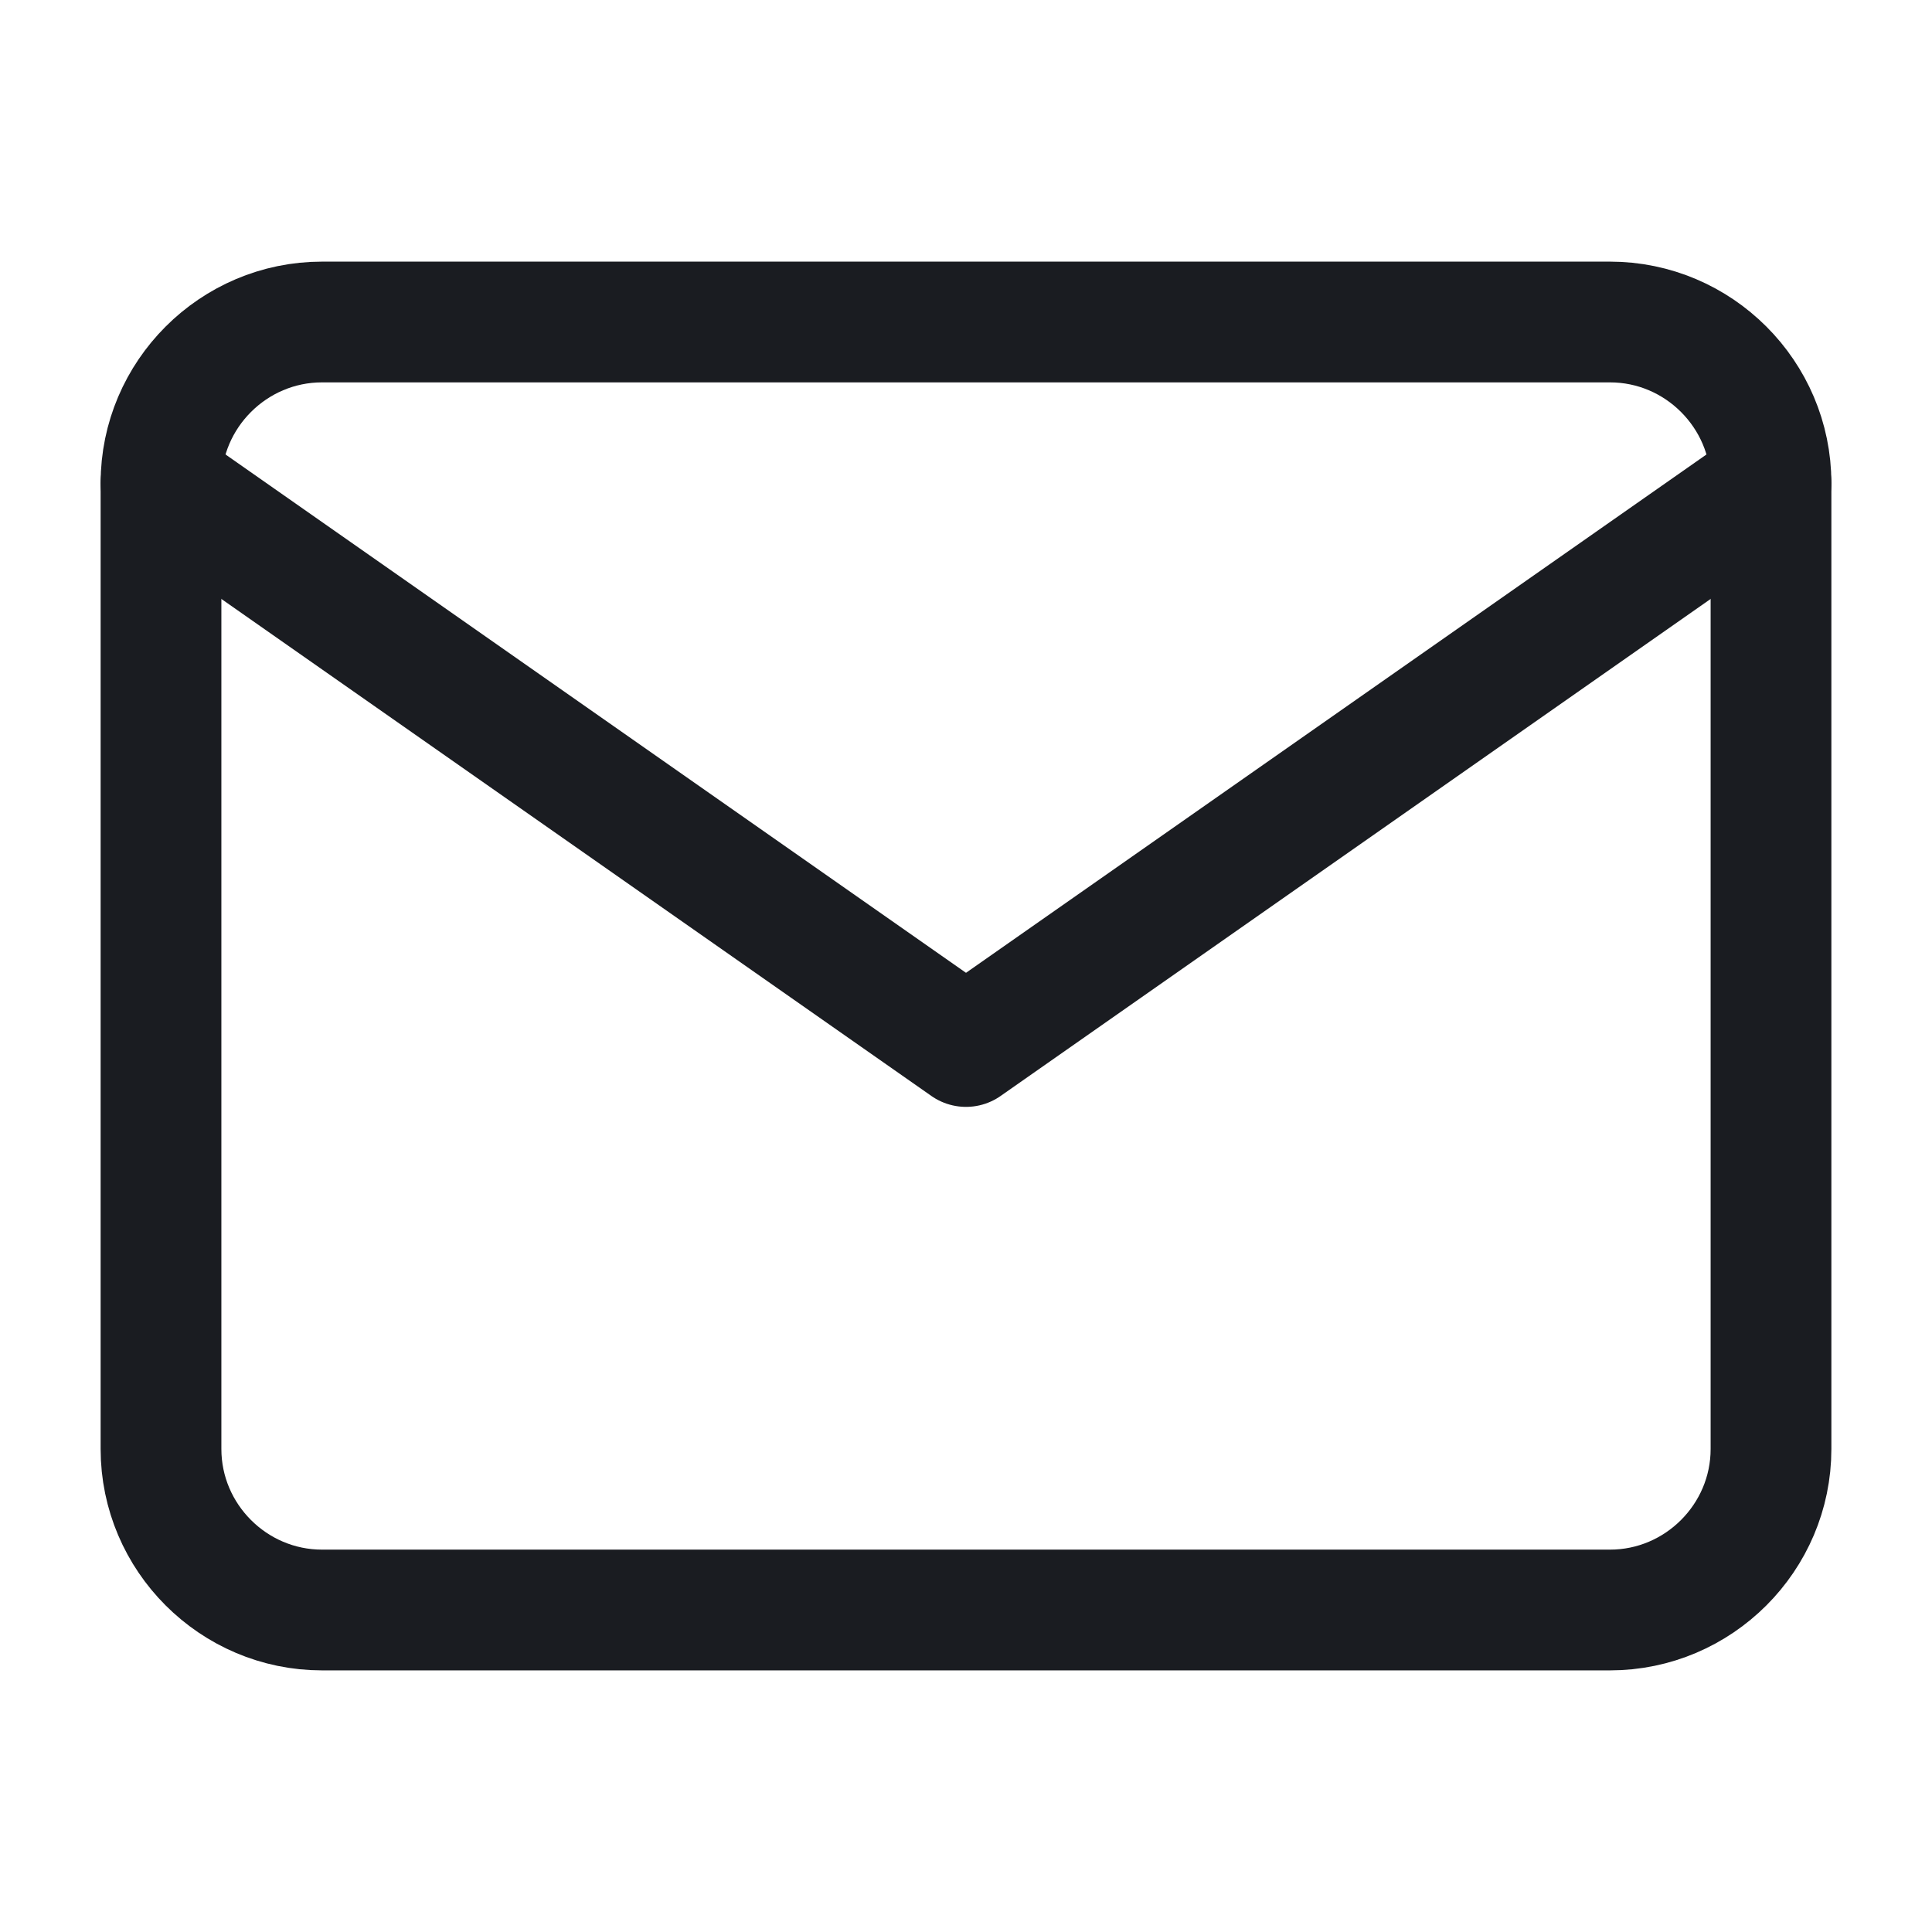 <svg width="24" height="24" viewBox="0 0 24 24" fill="none" xmlns="http://www.w3.org/2000/svg">
<path d="M4 4H20C21.1 4 22 4.9 22 6V18C22 19.1 21.1 20 20 20H4C2.9 20 2 19.1 2 18V6C2 4.9 2.9 4 4 4Z" stroke="#1A1C21" stroke-width="1.5" stroke-linecap="round" stroke-linejoin="round"/>
<path d="M22 6L12 13L2 6" stroke="#1A1C21" stroke-width="1.5" stroke-linecap="round" stroke-linejoin="round"/>
</svg>

